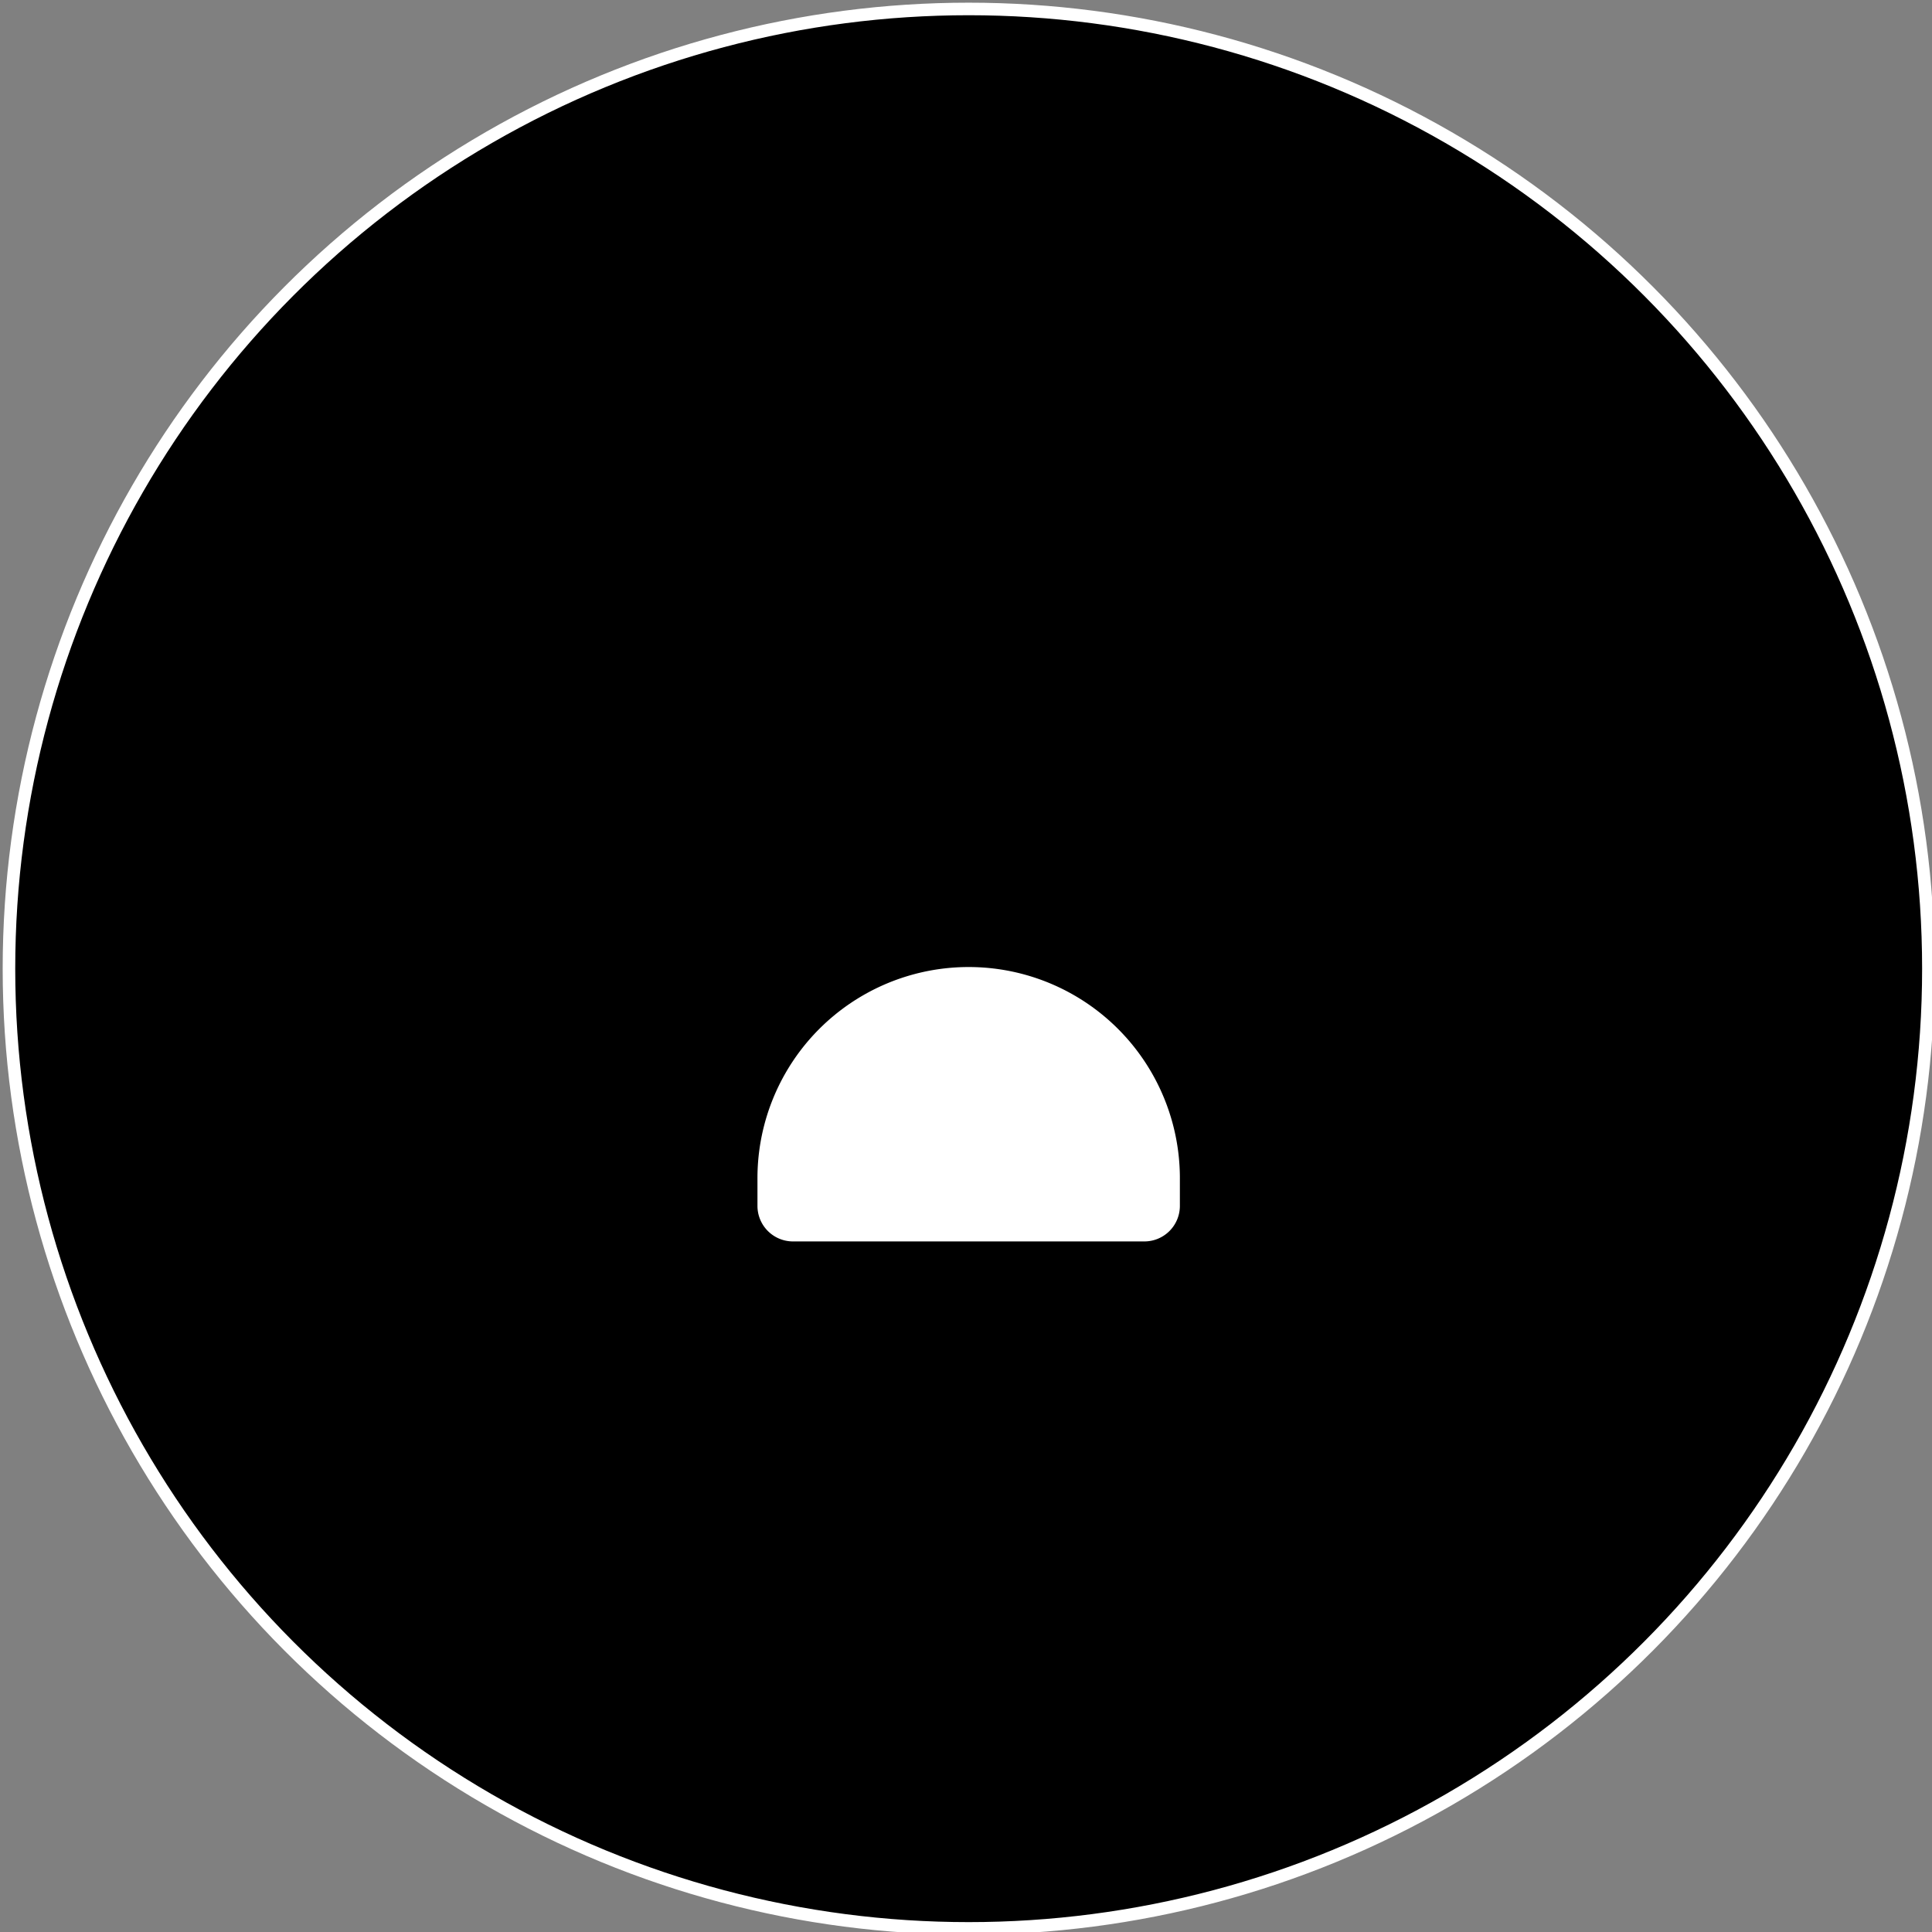 <?xml version='1.0' encoding='ASCII' standalone='yes'?>
<svg xmlns="http://www.w3.org/2000/svg" xmlns:xlink="http://www.w3.org/1999/xlink" version="1.1" width="151px" height="151px">
  <rect width="100%" height="100%" fill="#808080" stroke="none"/>
  <g>
    <g>
  <defs id="defs10"/>
  <sodipodi:namedview xmlns:sodipodi="http://sodipodi.sourceforge.net/DTD/sodipodi-0.dtd" xmlns:inkscape="http://www.inkscape.org/namespaces/inkscape" pagecolor="#ffffff" bordercolor="#666666" borderopacity="1" objecttolerance="10" gridtolerance="10" guidetolerance="10" inkscape:pageopacity="0" inkscape:pageshadow="2" inkscape:window-width="1920" inkscape:window-height="1046" id="namedview8" showgrid="false" units="cm" inkscape:zoom="2.9686035" inkscape:cx="75.709" inkscape:cy="75.709503" inkscape:window-x="0" inkscape:window-y="489" inkscape:window-maximized="1" inkscape:current-layer="svg6"/>
  <circle style="fill:#000000;stroke:#ffffff;stroke-width:0.981;stroke-linecap:square;paint-order:markers stroke fill" id="path839" cx="75.709" cy="75.709" r="75.009"/>
</g>
    <g><path id="Tracciato_458" data-name="Tracciato 458" d="M977.4,340.533h0a75.709,75.709,0,1,1,75.709-75.709A75.709,75.709,0,0,1,977.4,340.533" transform="translate(-901.692 -189.114)" fill="none"/>
</g>
    <g><g id="Raggruppa_642" data-name="Raggruppa 642" transform="translate(-602.515 -1968.114)">
    <path id="Tracciato_439" data-name="Tracciato 439" d="M616.724,340.533h0a75.709,75.709,0,1,1,75.709-75.709,75.709,75.709,0,0,1-75.709,75.709" transform="translate(61.5 1779)" fill="none"/>
    <path id="Tracciato_440" data-name="Tracciato 440" d="M630.453,286.141H602.995a2.779,2.779,0,0,1-2.779-2.778v-2.032a16.508,16.508,0,1,1,33.015,0v2.032a2.778,2.778,0,0,1-2.778,2.778" transform="translate(61.5 1779)" fill="#fff"/>
  </g>
</g>
  </g>
</svg>
